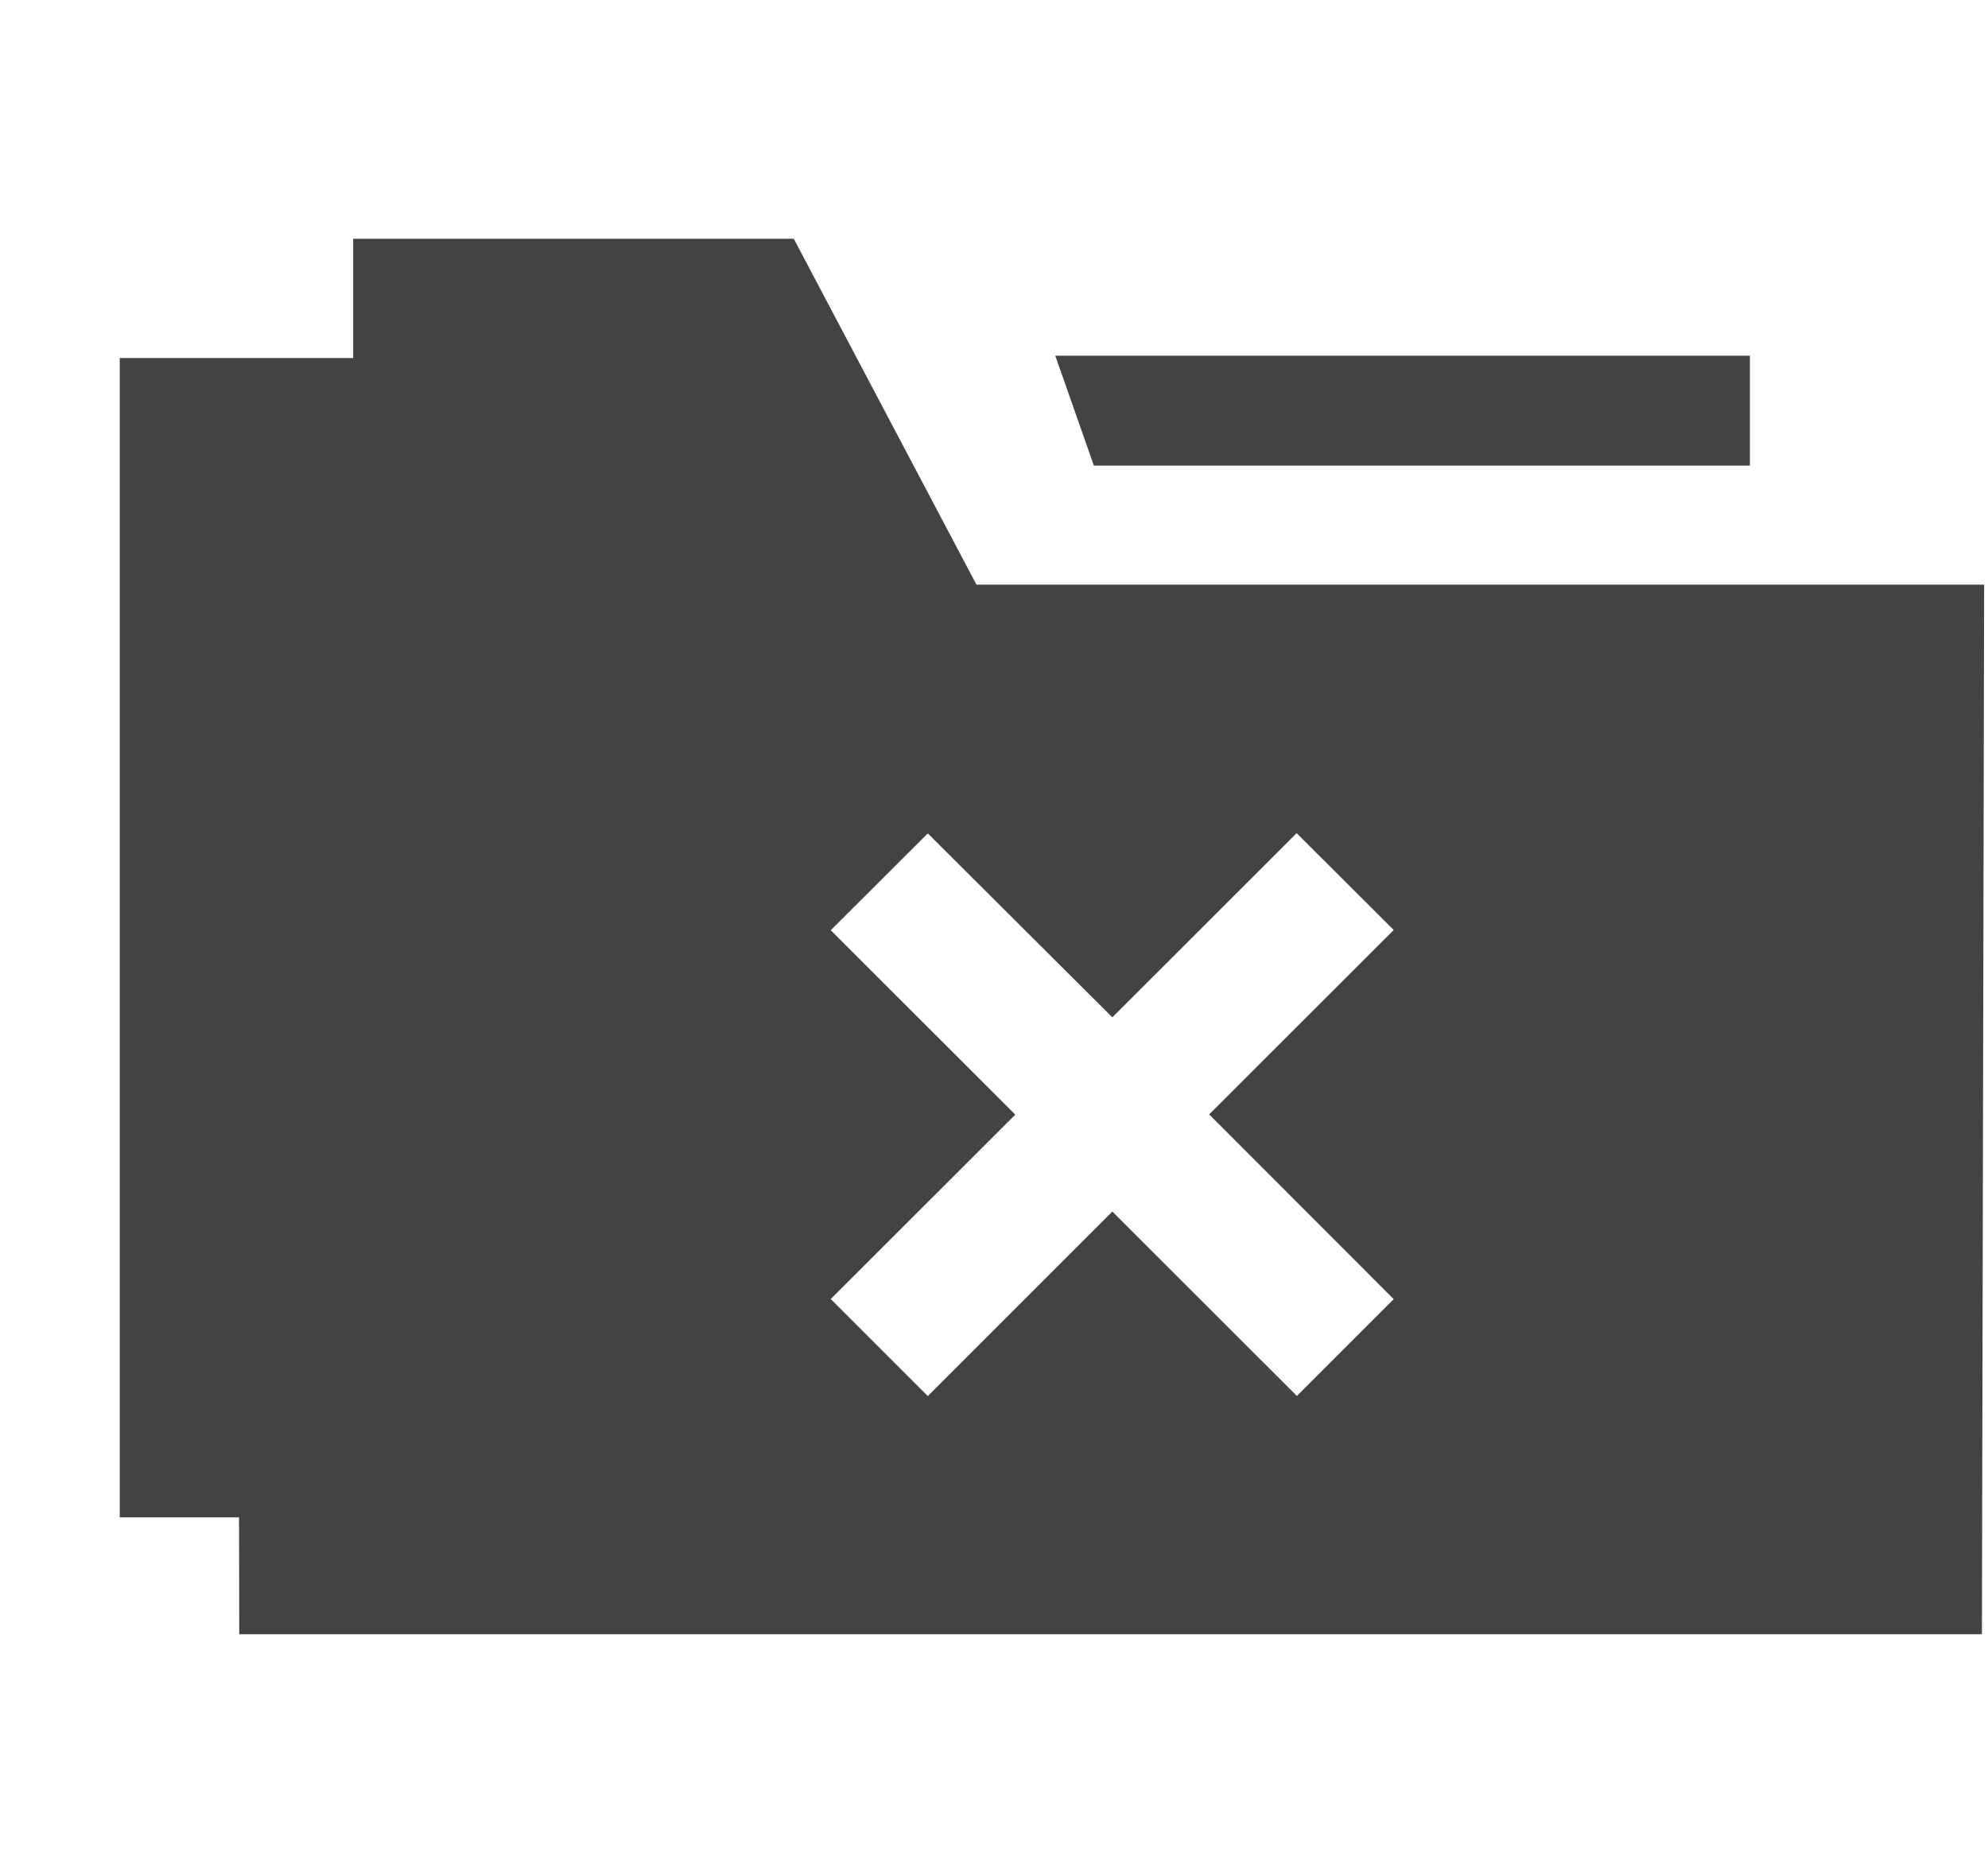 <svg viewBox="0 0 17 16" xmlns="http://www.w3.org/2000/svg" class="si-glyph si-glyph-folder-error"><title>938</title><g fill="#434343" fill-rule="evenodd"><path d="M8.35 5L6.788 2.042H3.02v1.02H1.024v9.914h1.02l.002 1h14.902L16.967 5H8.35zm3.568 6.11l-.828.828-1.578-1.577-1.578 1.578-.83-.83 1.578-1.577-1.578-1.577.83-.828L9.512 8.7l1.576-1.575.83.828L10.34 9.53l1.578 1.58z" class="si-glyph-fill"/><path d="M14.964 3.982v-.94h-5.94l.33.94h5.61z" class="si-glyph-fill"/></g></svg>